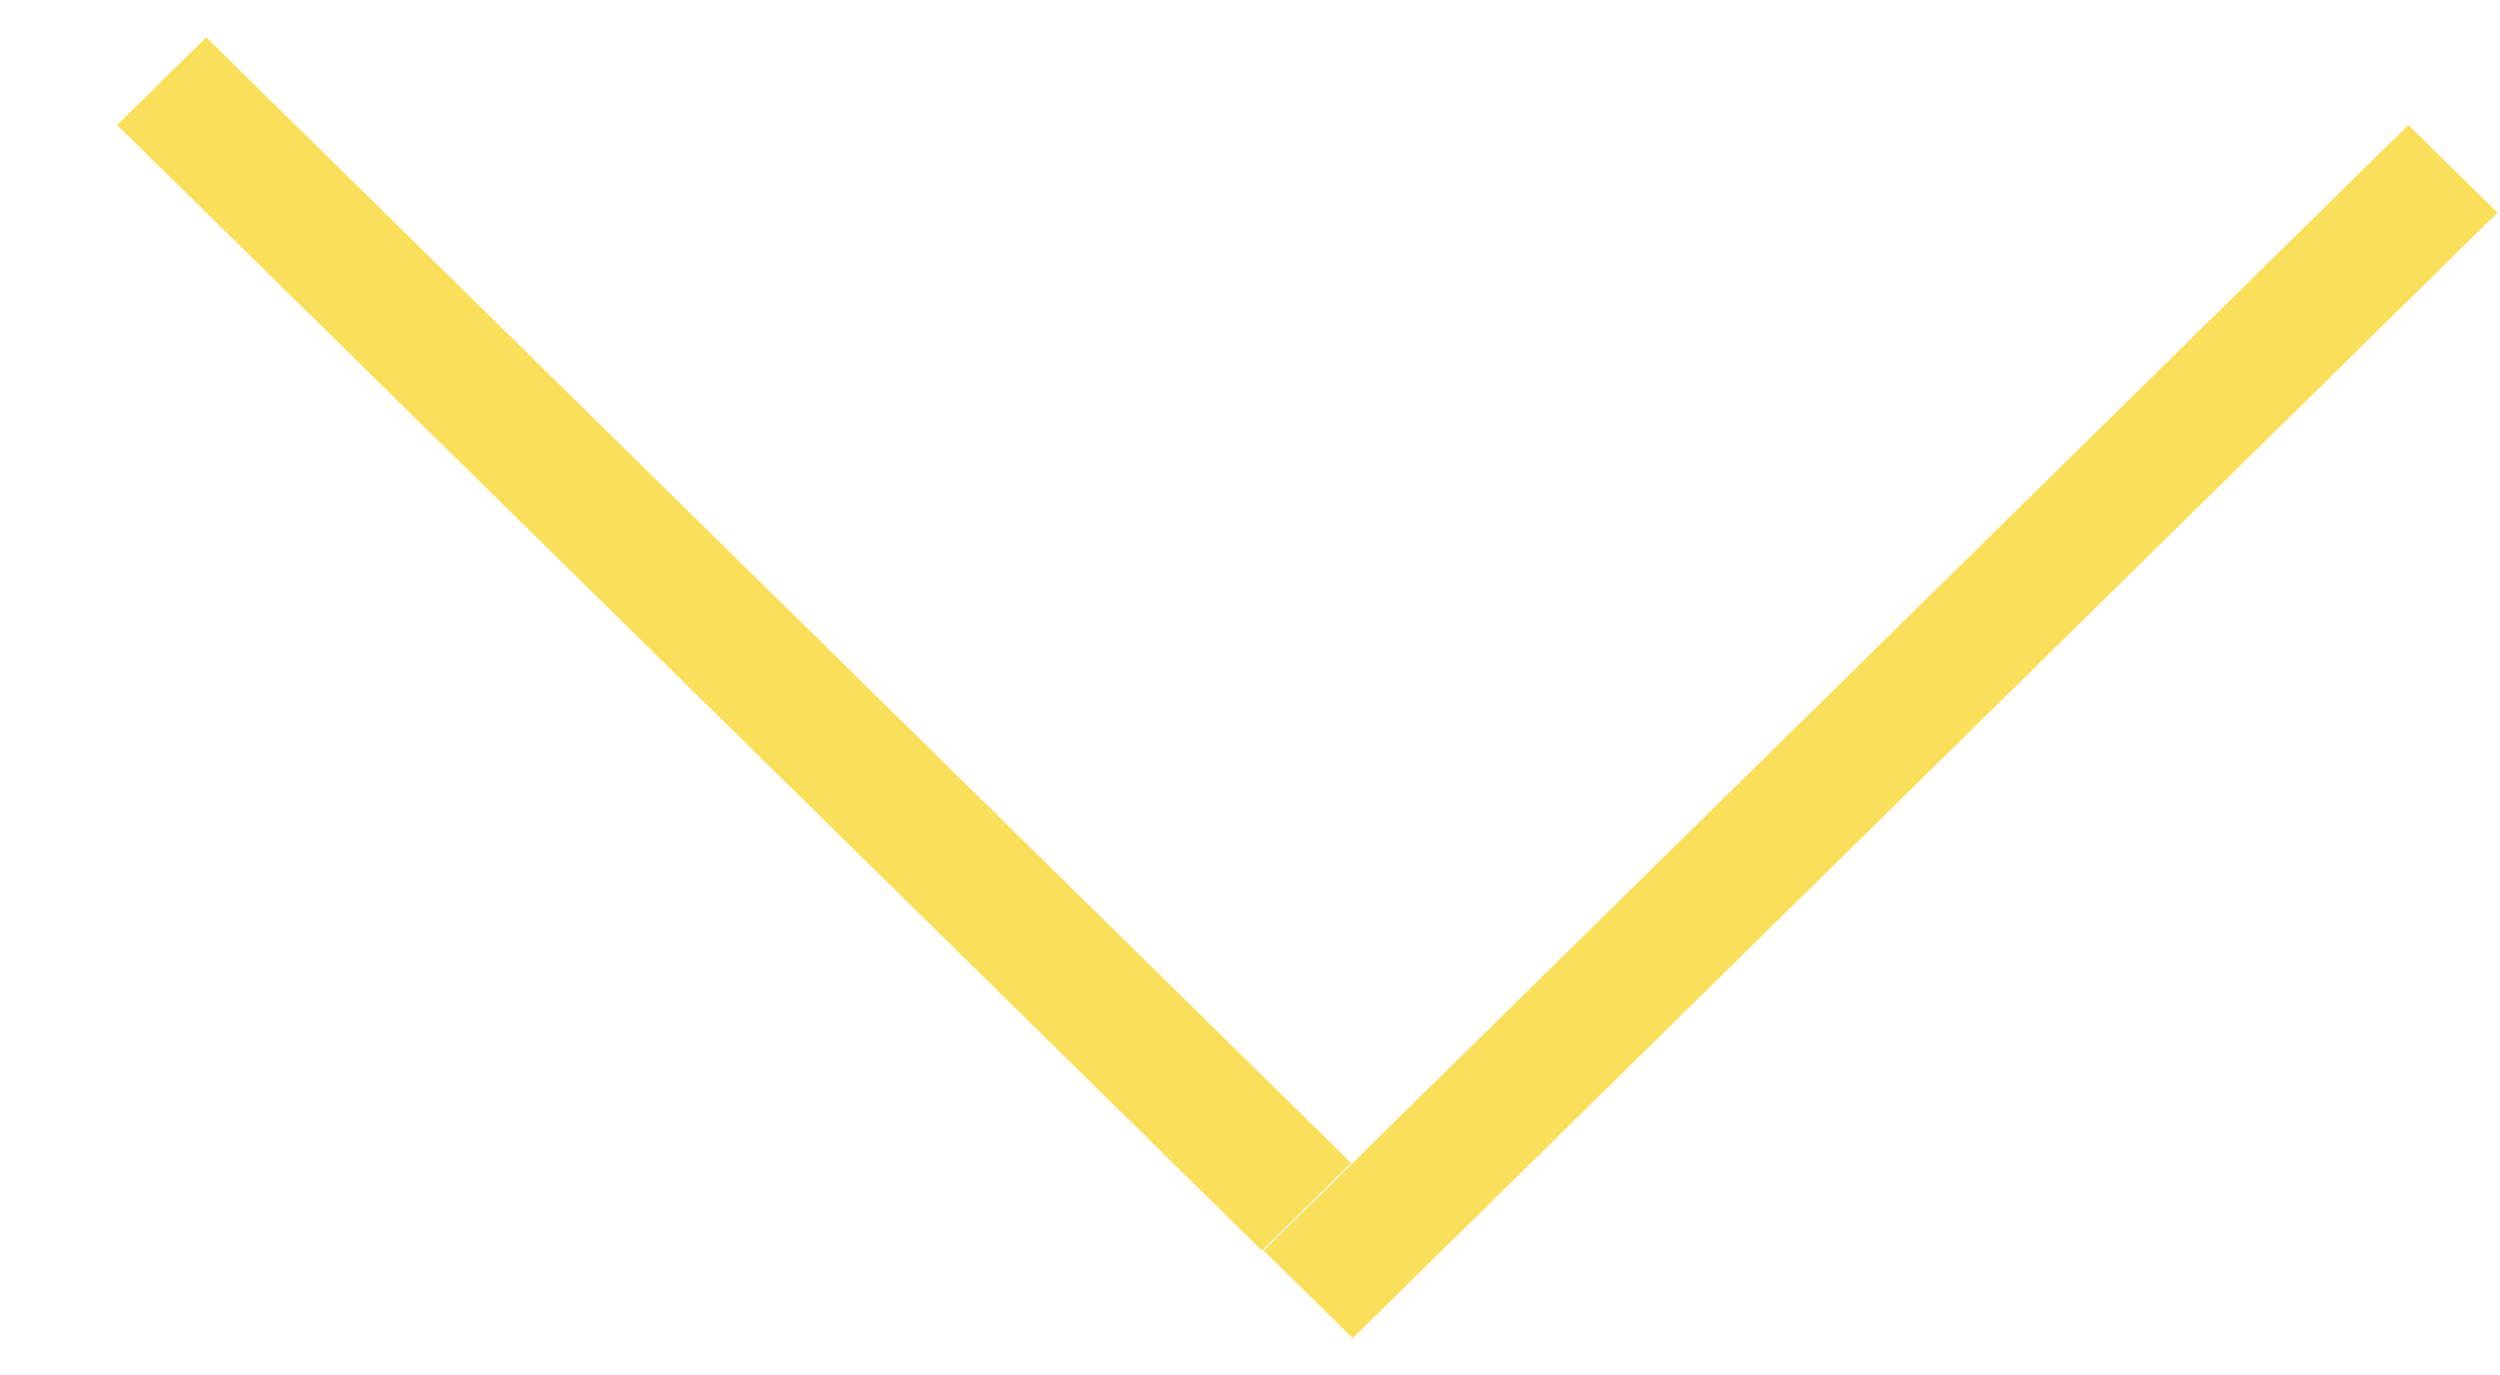 <svg width="20" height="11" viewBox="0 0 20 11" fill="none" xmlns="http://www.w3.org/2000/svg">
<line y1="-0.5" x2="12.845" y2="-0.5" transform="matrix(0.713 0.701 -0.713 0.701 0.937 1)" stroke="#F9DF5A"/>
<line y1="-0.5" x2="12.845" y2="-0.5" transform="matrix(-0.713 0.701 -0.713 -0.701 19.267 1)" stroke="#F9DF5A"/>
</svg>
